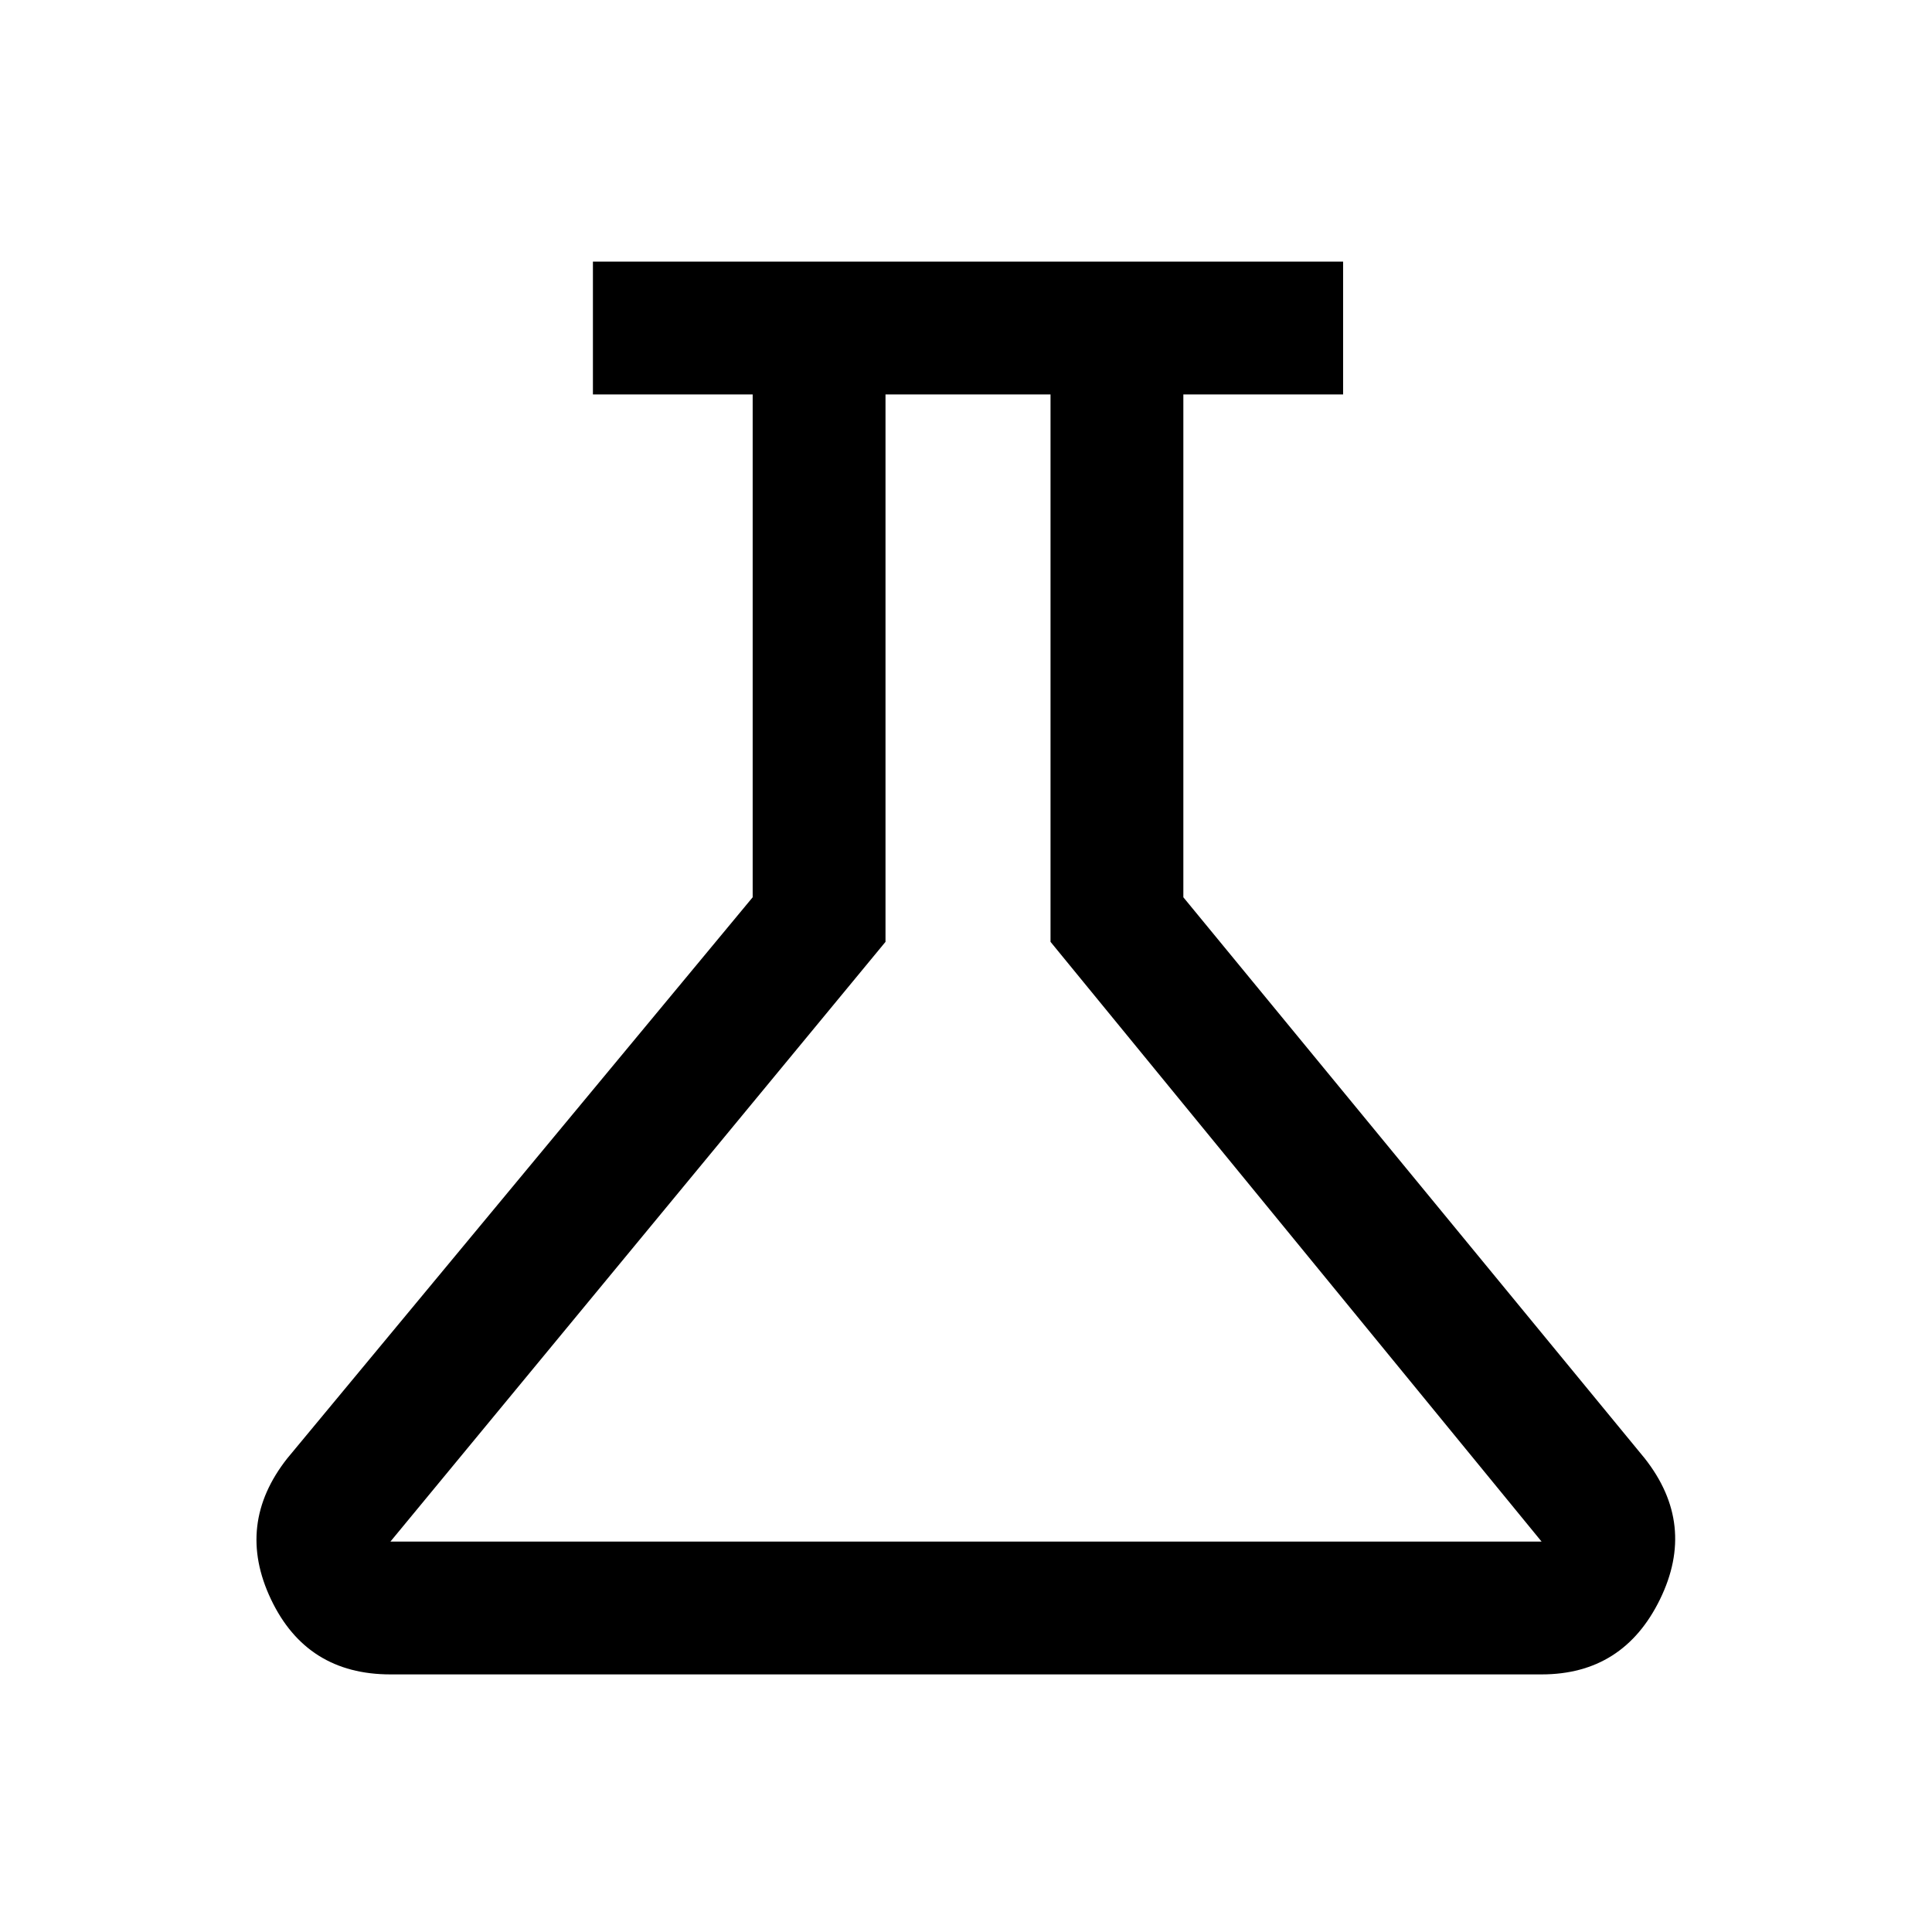 <svg xmlns="http://www.w3.org/2000/svg" height="24" viewBox="0 -960 960 960" width="24"><path d="M194-128q-41.62 0-59.35-37.31-17.73-37.31 8.12-70.07L374-514.15V-764h-79.38v-66h372.76v66H588v249.85l229.23 278.77q25.85 32.76 7.62 70.07Q806.62-128 766-128H194Zm0-66h572L522-492v-272h-82v272L194-194Zm286-285Z"/></svg>